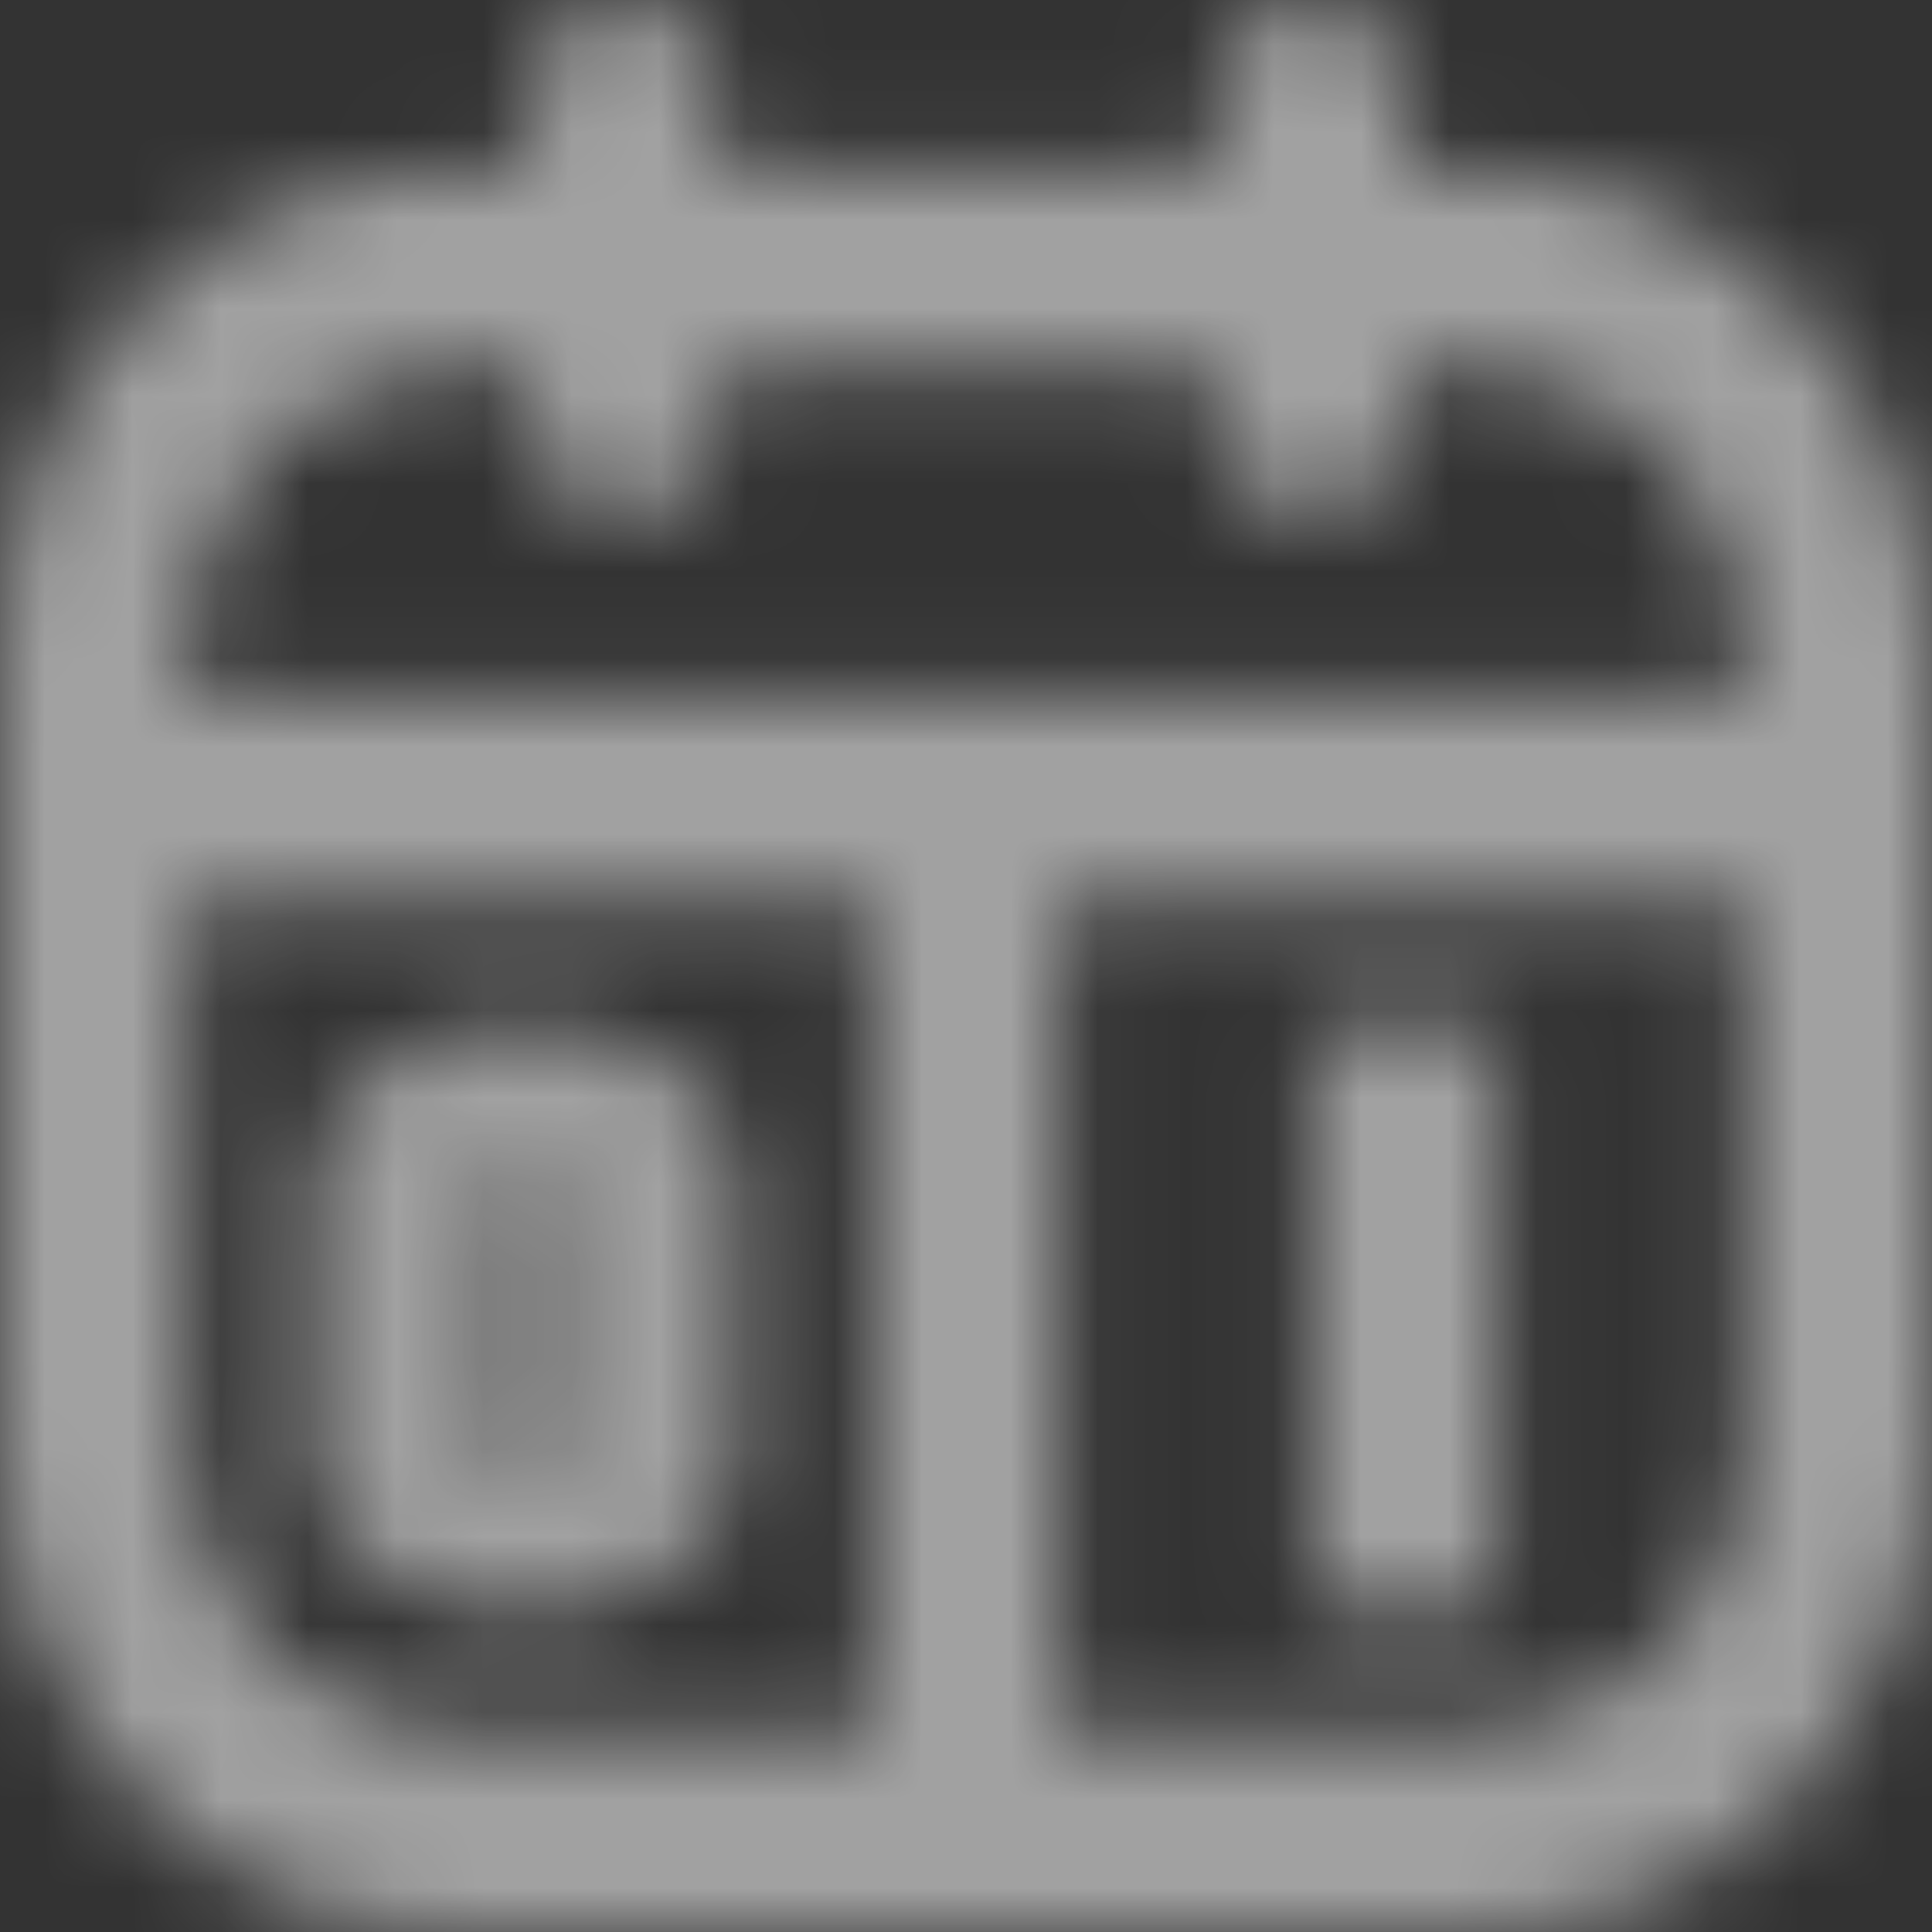 <?xml version="1.0" encoding="UTF-8"?>
<svg width="22px" height="22px" viewBox="0 0 22 22" version="1.1" xmlns="http://www.w3.org/2000/svg" xmlns:xlink="http://www.w3.org/1999/xlink">
    <rect x="0" y="0" width="22" height="22" fill="#333333" stroke="none"/>
    <!-- Generator: Sketch 52.6 (67491) - http://www.bohemiancoding.com/sketch -->
    <title>TAB 1</title>
    <desc>Created with Sketch.</desc>
    <defs>
        <path d="M19.883,7.954 L19.883,7.519 C19.883,5.7 18.516,4.22 16.836,4.22 L15.993,4.22 L15.993,4.729 C15.993,5.361 15.518,5.875 14.935,5.875 C14.351,5.875 13.876,5.361 13.876,4.729 L13.876,4.22 L8.168,4.22 L8.168,4.729 C8.168,5.361 7.693,5.875 7.11,5.875 C6.526,5.875 6.051,5.361 6.051,4.729 L6.051,4.22 L5.165,4.22 C3.484,4.22 2.117,5.7 2.117,7.519 L2.117,7.954 L19.883,7.954 Z M2.117,16.409 C2.117,18.228 3.484,19.708 5.165,19.708 L9.942,19.708 L9.942,10.246 L2.117,10.246 L2.117,16.409 Z M16.835,19.708 C18.516,19.708 19.883,18.228 19.883,16.409 L19.883,10.246 L12.059,10.246 L12.059,19.708 L16.835,19.708 Z M5.165,22 C2.317,22 0,19.492 0,16.409 L0,7.519 C0,4.436 2.317,1.928 5.165,1.928 L6.051,1.928 L6.051,1.146 C6.051,0.514 6.526,0 7.11,0 C7.694,0 8.168,0.514 8.168,1.146 L8.168,1.928 L13.876,1.928 L13.876,1.146 C13.876,0.514 14.351,0 14.935,0 C15.519,0 15.993,0.514 15.993,1.146 L15.993,1.928 L16.835,1.928 C19.683,1.928 22,4.436 22,7.519 L22,16.409 C22,19.492 19.683,22 16.835,22 L5.165,22 Z M5.689,16.771 C5.714,16.786 5.79,16.816 5.971,16.816 C6.158,16.816 6.236,16.785 6.262,16.77 L6.262,13.268 C6.236,13.253 6.156,13.221 5.971,13.221 C5.79,13.221 5.714,13.252 5.689,13.266 L5.689,16.771 Z M5.971,18.351 C5.37,18.351 4.831,18.215 4.368,17.947 L4.364,17.945 C3.714,17.558 3.578,17.019 3.578,16.636 L3.578,13.446 C3.578,13.046 3.714,12.487 4.363,12.096 L4.367,12.094 C4.826,11.826 5.366,11.69 5.971,11.69 C6.572,11.69 7.109,11.826 7.569,12.094 C8.229,12.481 8.367,13.043 8.367,13.446 L8.367,16.636 C8.367,17.021 8.229,17.56 7.569,17.946 C7.108,18.215 6.57,18.351 5.971,18.351 Z M14.949,18.351 L17.053,18.351 L17.053,11.69 L14.949,11.69 L14.949,18.351 Z" id="path-1"></path>
    </defs>
    <g id="Material-Components" stroke="none" stroke-width="1" fill="none" fill-rule="evenodd">
        <g id="Bottom-Navigation" transform="translate(-187, -1320)">
            <g id="Bottom-Navigation-/-Primary-Color-/-Inactive-/-Resting" transform="translate(153, 1303)">
                <g id="Bottom-Navigation-/-4-up-/-Primary-Color-Copy-2">
                    <g id="TAB-1" transform="translate(34, 17)">
                        <g id="↳-Icon">
                            <mask id="mask-2" fill="white">
                                <use xlink:href="#path-1"></use>
                            </mask>
                            <g id="Match" fill-rule="nonzero"></g>
                            <g id="↳-Icon-Color" mask="url(#mask-2)" fill="#FFFFFF" fill-opacity="0.54">
                                <g transform="translate(-1, -1)" id="Rectangle">
                                    <rect x="0" y="0" width="24" height="24"></rect>
                                </g>
                            </g>
                        </g>
                    </g>
                </g>
            </g>
        </g>
    </g>
</svg>
